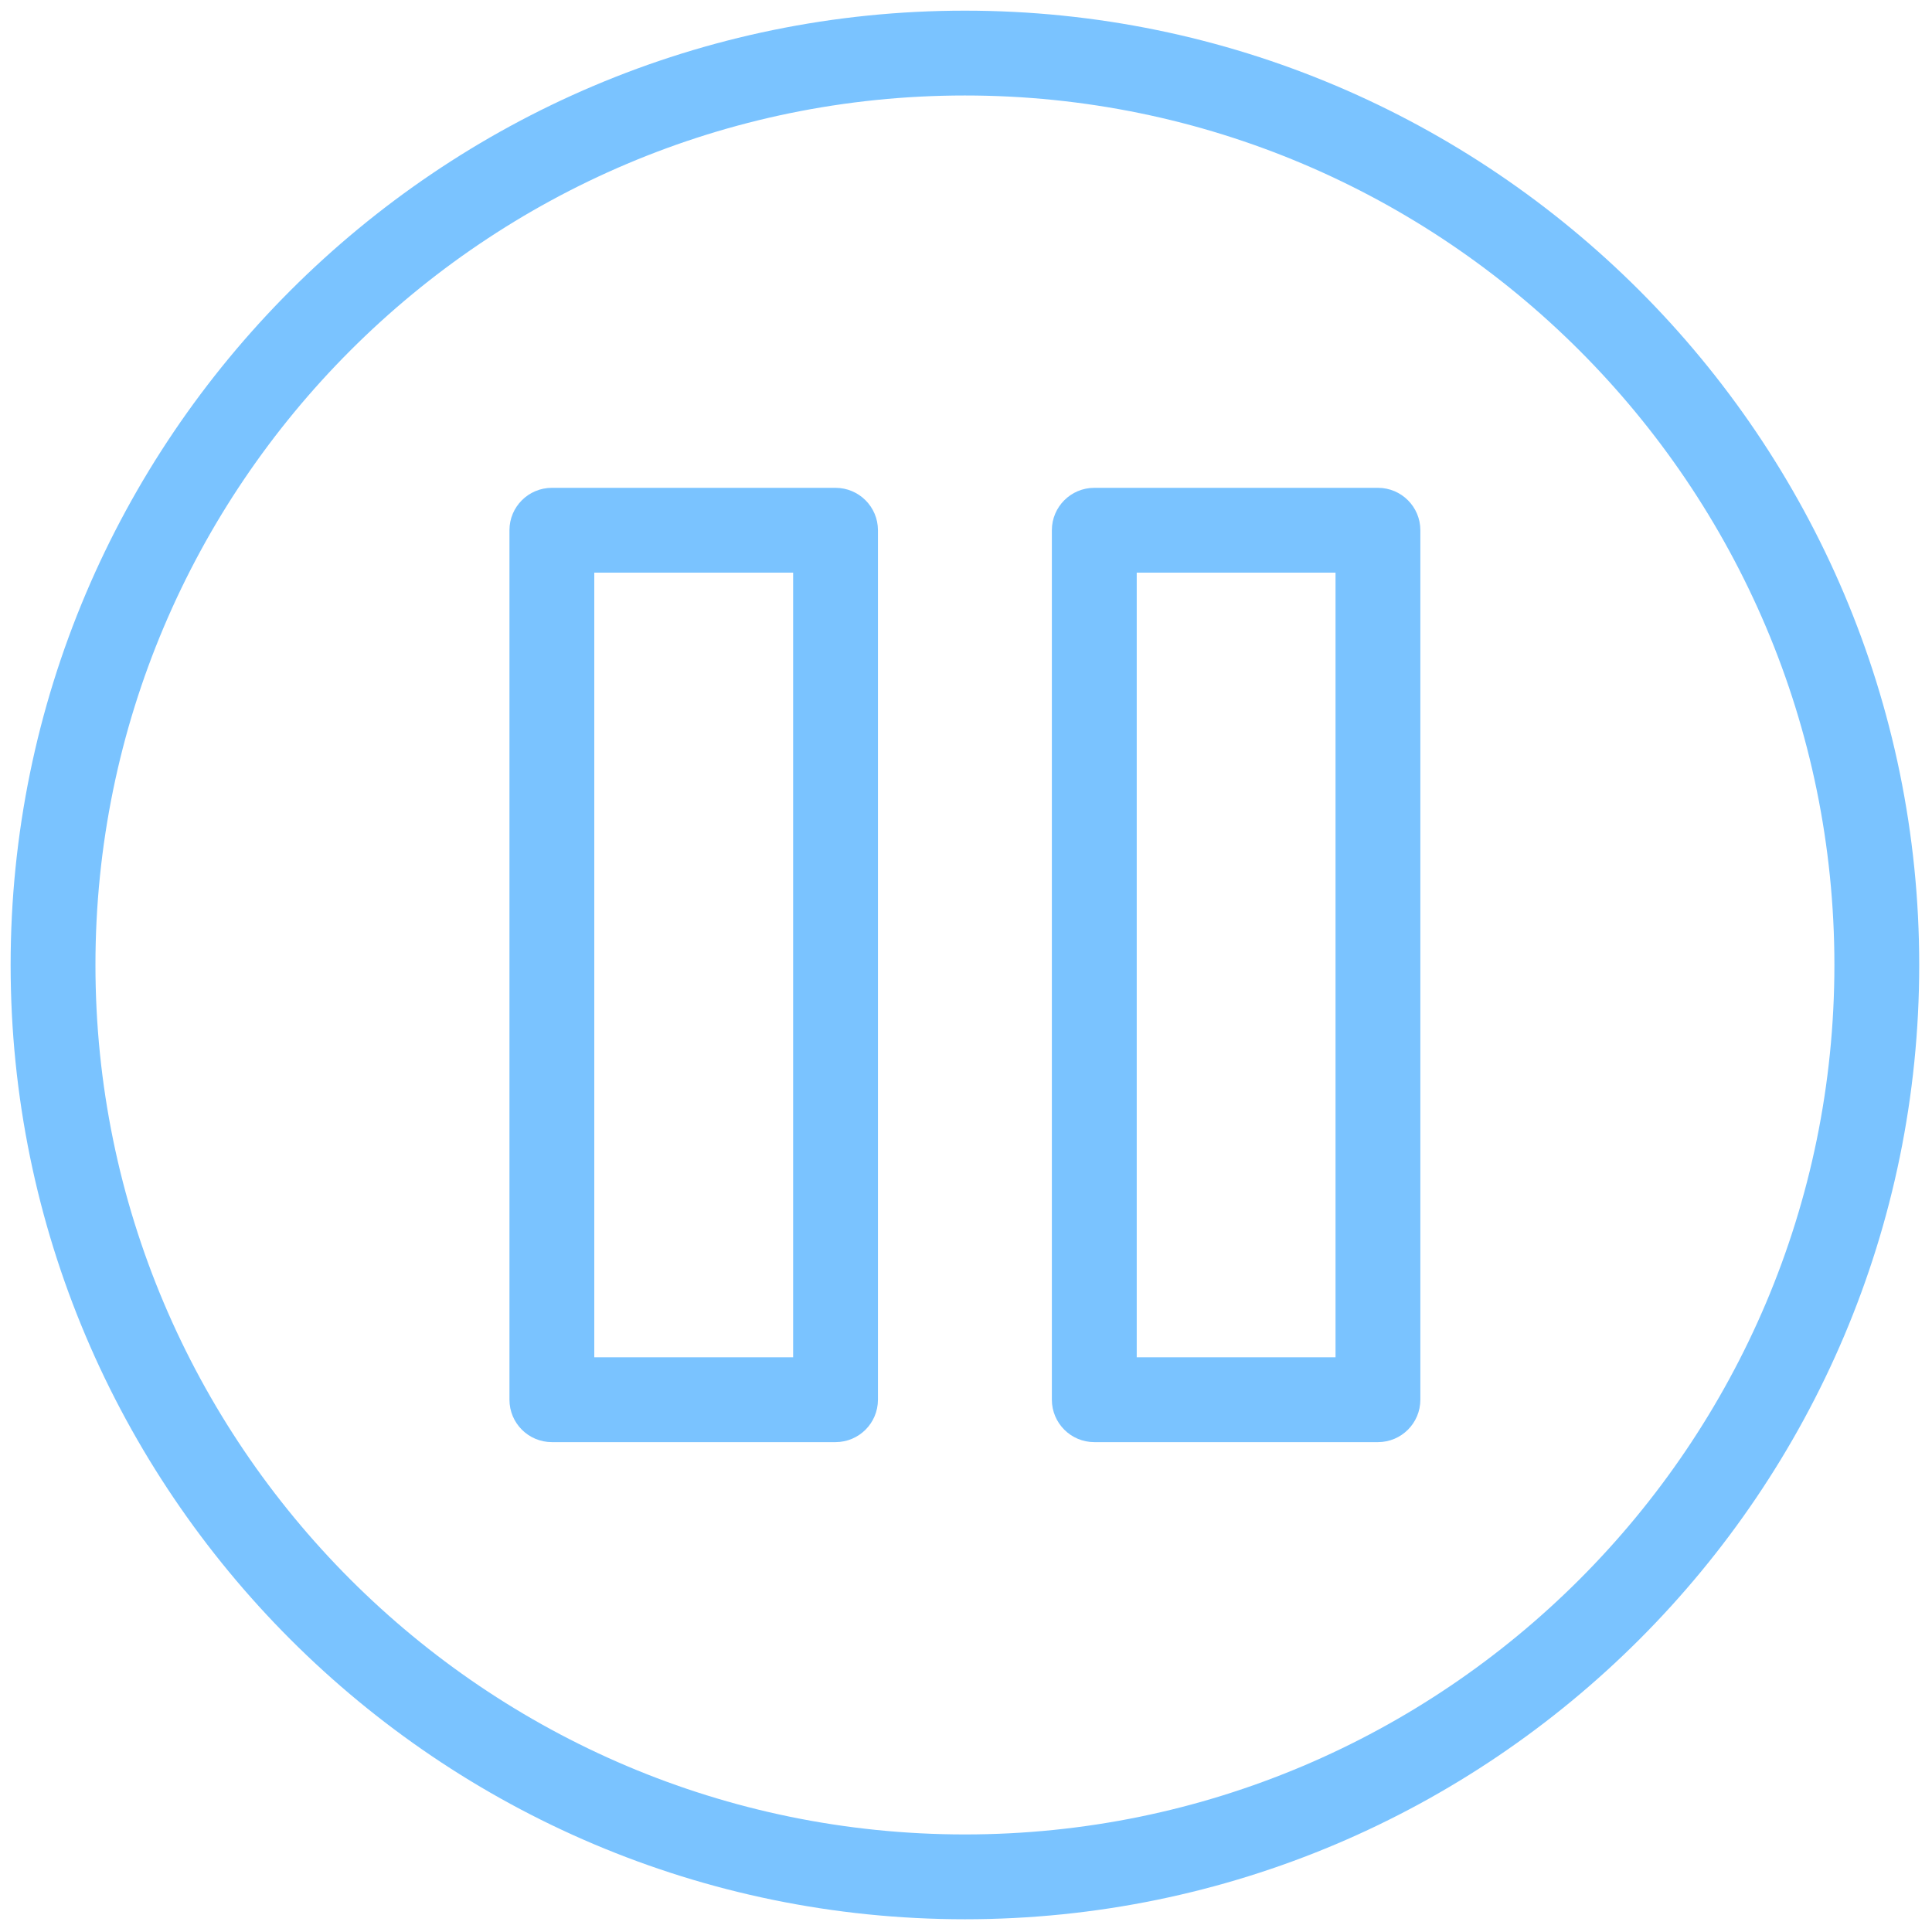<svg width="52" height="52" viewBox="0 0 52 52" fill="none" xmlns="http://www.w3.org/2000/svg">
<g clip-path="url(#clip0_612_302)">
<path d="M22.488 38.815H14.854C14.223 38.815 13.712 38.304 13.712 37.673V14.271C13.712 13.641 14.223 13.13 14.854 13.13H22.488C23.118 13.13 23.63 13.641 23.63 14.271V37.673C23.63 38.304 23.119 38.815 22.488 38.815ZM15.995 36.532H21.347V15.413H15.995V36.532Z" fill="#7AC3FF"/>
<path d="M37.088 38.815H29.453C28.823 38.815 28.311 38.304 28.311 37.673V14.271C28.311 13.641 28.823 13.13 29.453 13.13H37.088C37.718 13.13 38.229 13.641 38.229 14.271V37.673C38.229 38.304 37.718 38.815 37.088 38.815ZM30.595 36.532H35.946V15.413H30.595V36.532Z" fill="#7AC3FF"/>
<path d="M25.971 51.657C11.808 51.657 0.286 40.135 0.286 25.972C0.286 11.809 11.808 0.287 25.971 0.287C40.134 0.287 51.656 11.809 51.656 25.972C51.656 40.135 40.134 51.657 25.971 51.657ZM25.971 2.57C13.067 2.57 2.569 13.069 2.569 25.972C2.569 38.876 13.067 49.374 25.971 49.374C38.874 49.374 49.373 38.876 49.373 25.972C49.373 13.069 38.874 2.57 25.971 2.57Z" fill="#7AC3FF"/>
</g>
<defs>
<clipPath id="clip0_612_302">
<rect width="52" height="52" fill="white" transform="translate(0 0.001)"/>
</clipPath>
</defs>
</svg>
